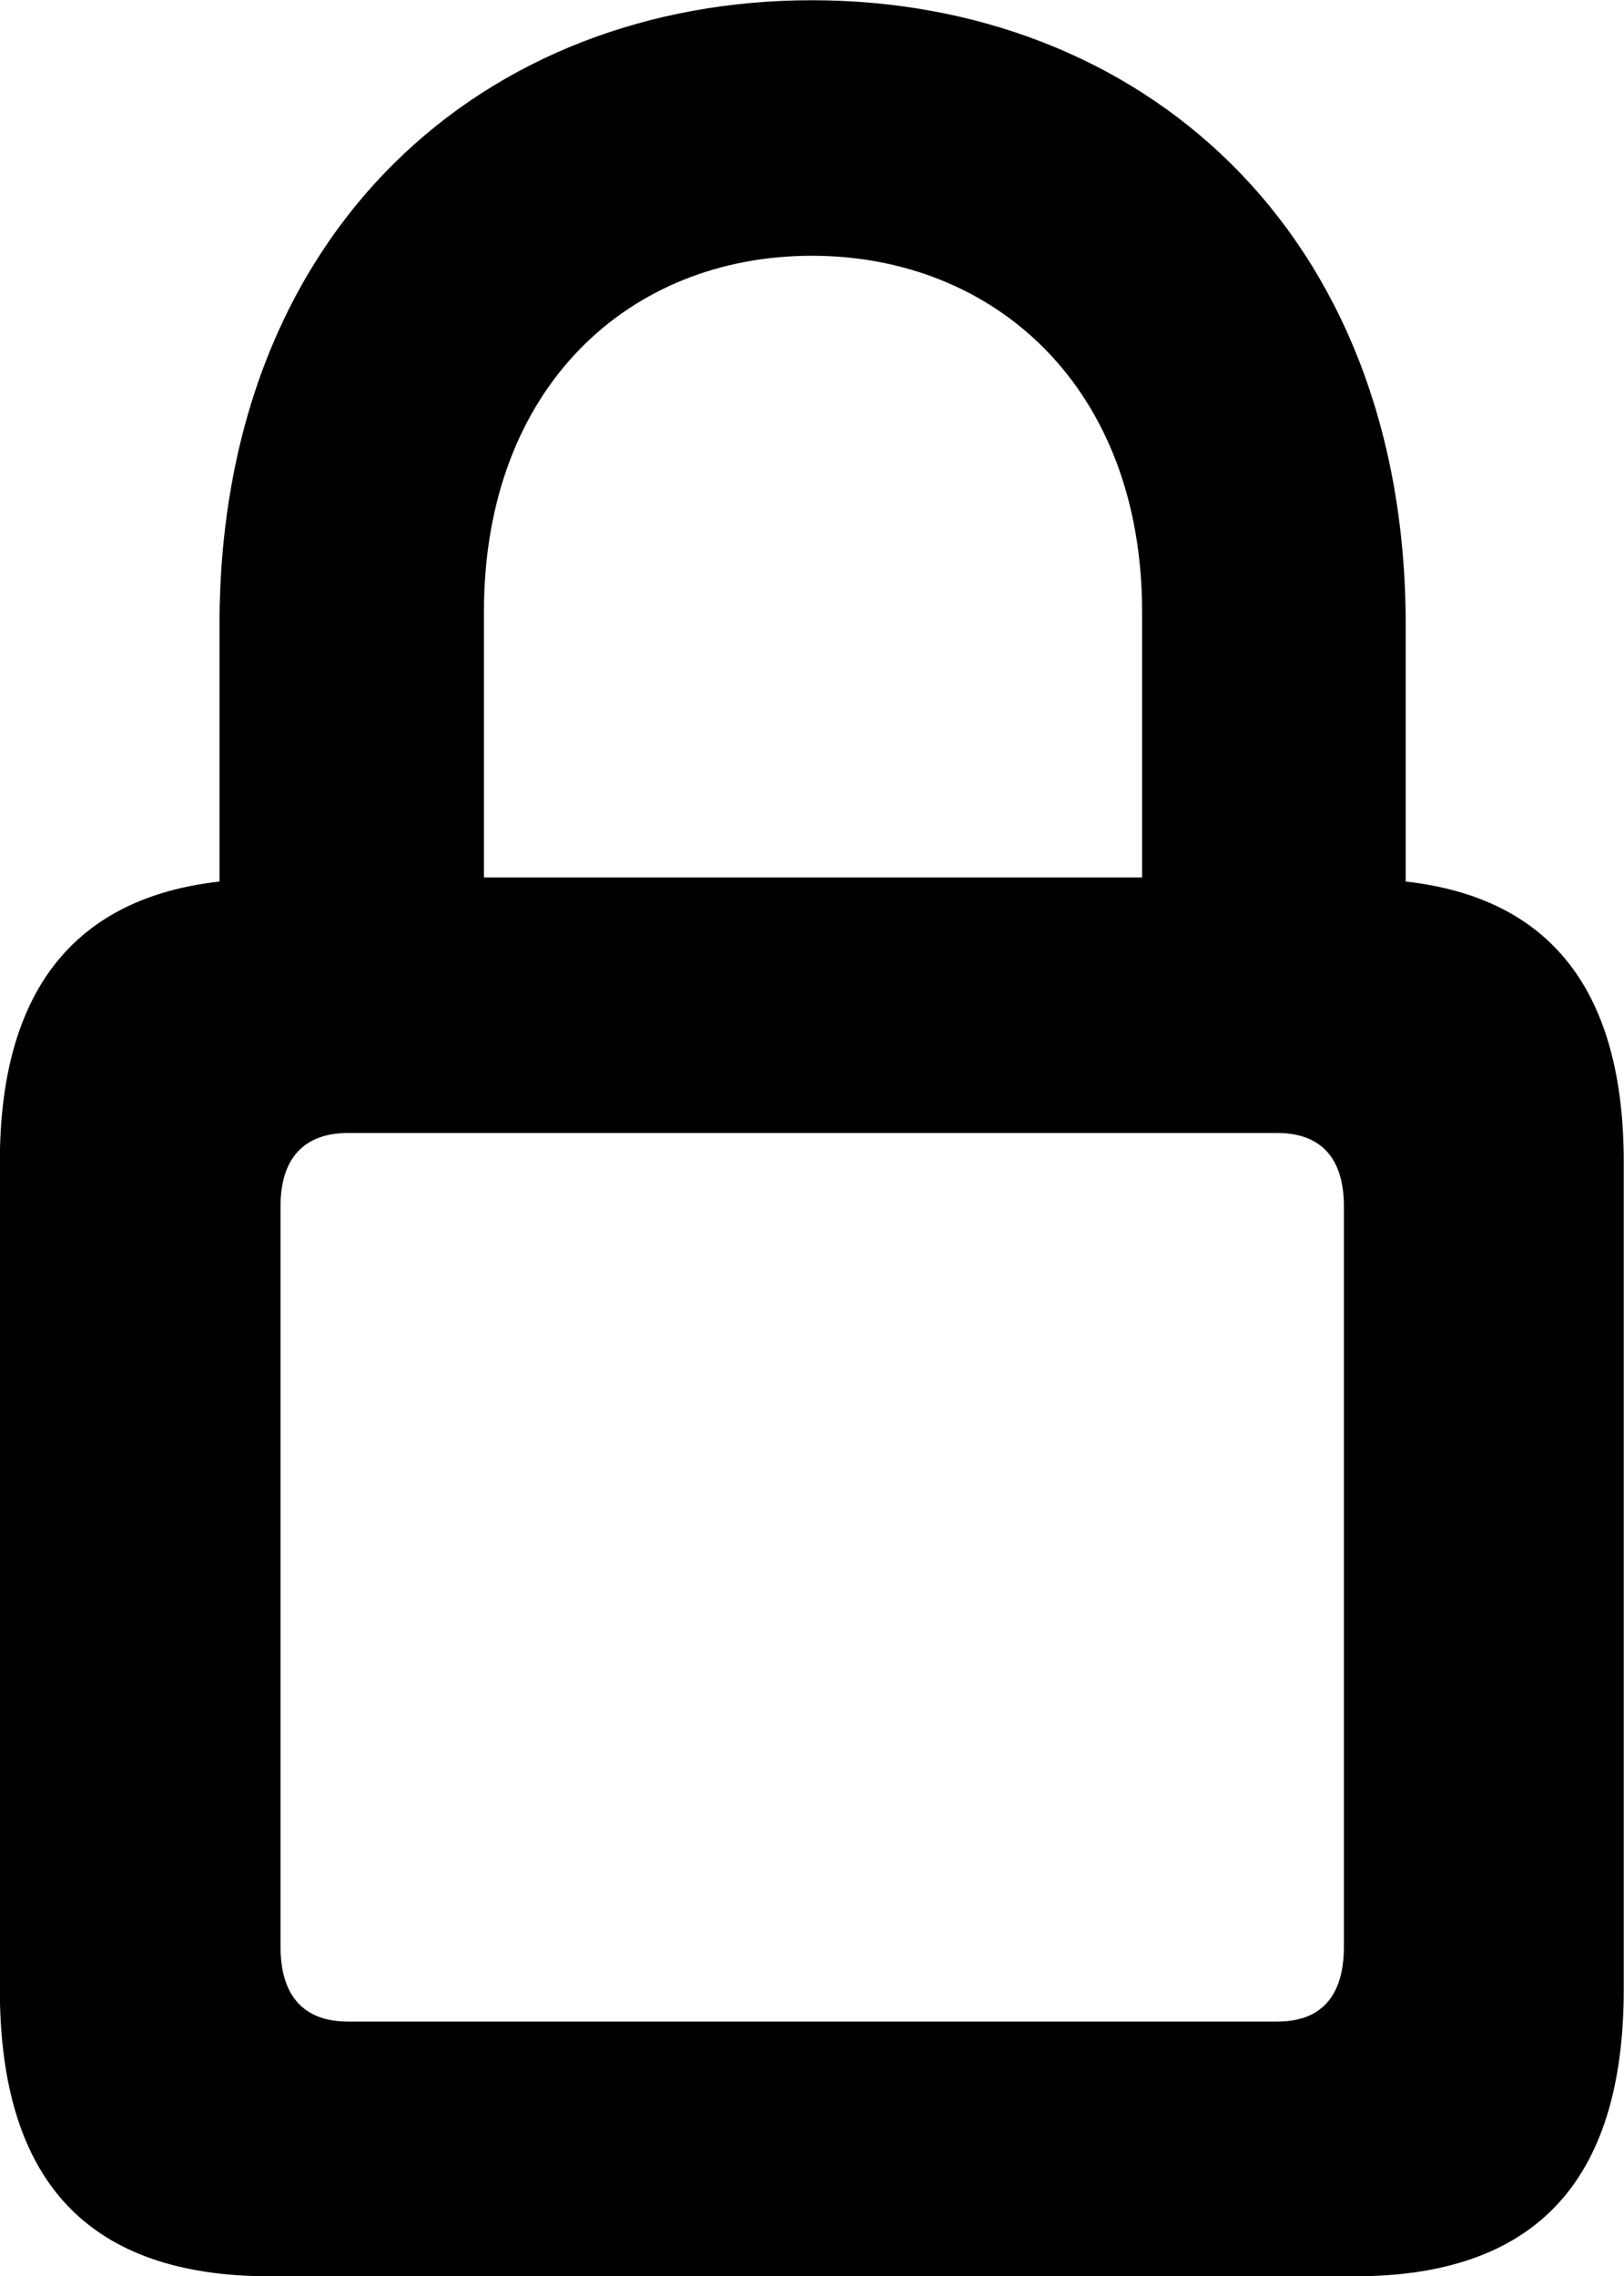 <?xml version="1.0" encoding="UTF-8"?>
<svg xmlns="http://www.w3.org/2000/svg" viewBox="0 0 19.961 27.973" width="19.961" height="27.973" fill="currentColor">
  <path d="M3.318 27.973H16.648C18.838 27.973 19.958 26.843 19.958 24.443V14.283C19.958 12.173 19.058 11.033 17.278 10.833V7.683C17.278 2.803 13.988 0.003 9.978 0.003C5.978 0.003 2.698 2.803 2.698 7.683V10.833C0.918 11.033 -0.002 12.173 -0.002 14.283V24.443C-0.002 26.843 1.118 27.973 3.318 27.973ZM5.948 7.523C5.948 4.753 7.738 3.143 9.978 3.143C12.218 3.143 14.038 4.753 14.038 7.523V10.783H5.948ZM4.278 24.843C3.748 24.843 3.448 24.543 3.448 23.923V14.823C3.448 14.223 3.748 13.923 4.278 13.923H15.698C16.228 13.923 16.518 14.223 16.518 14.823V23.923C16.518 24.543 16.228 24.843 15.698 24.843Z"/>
</svg>
